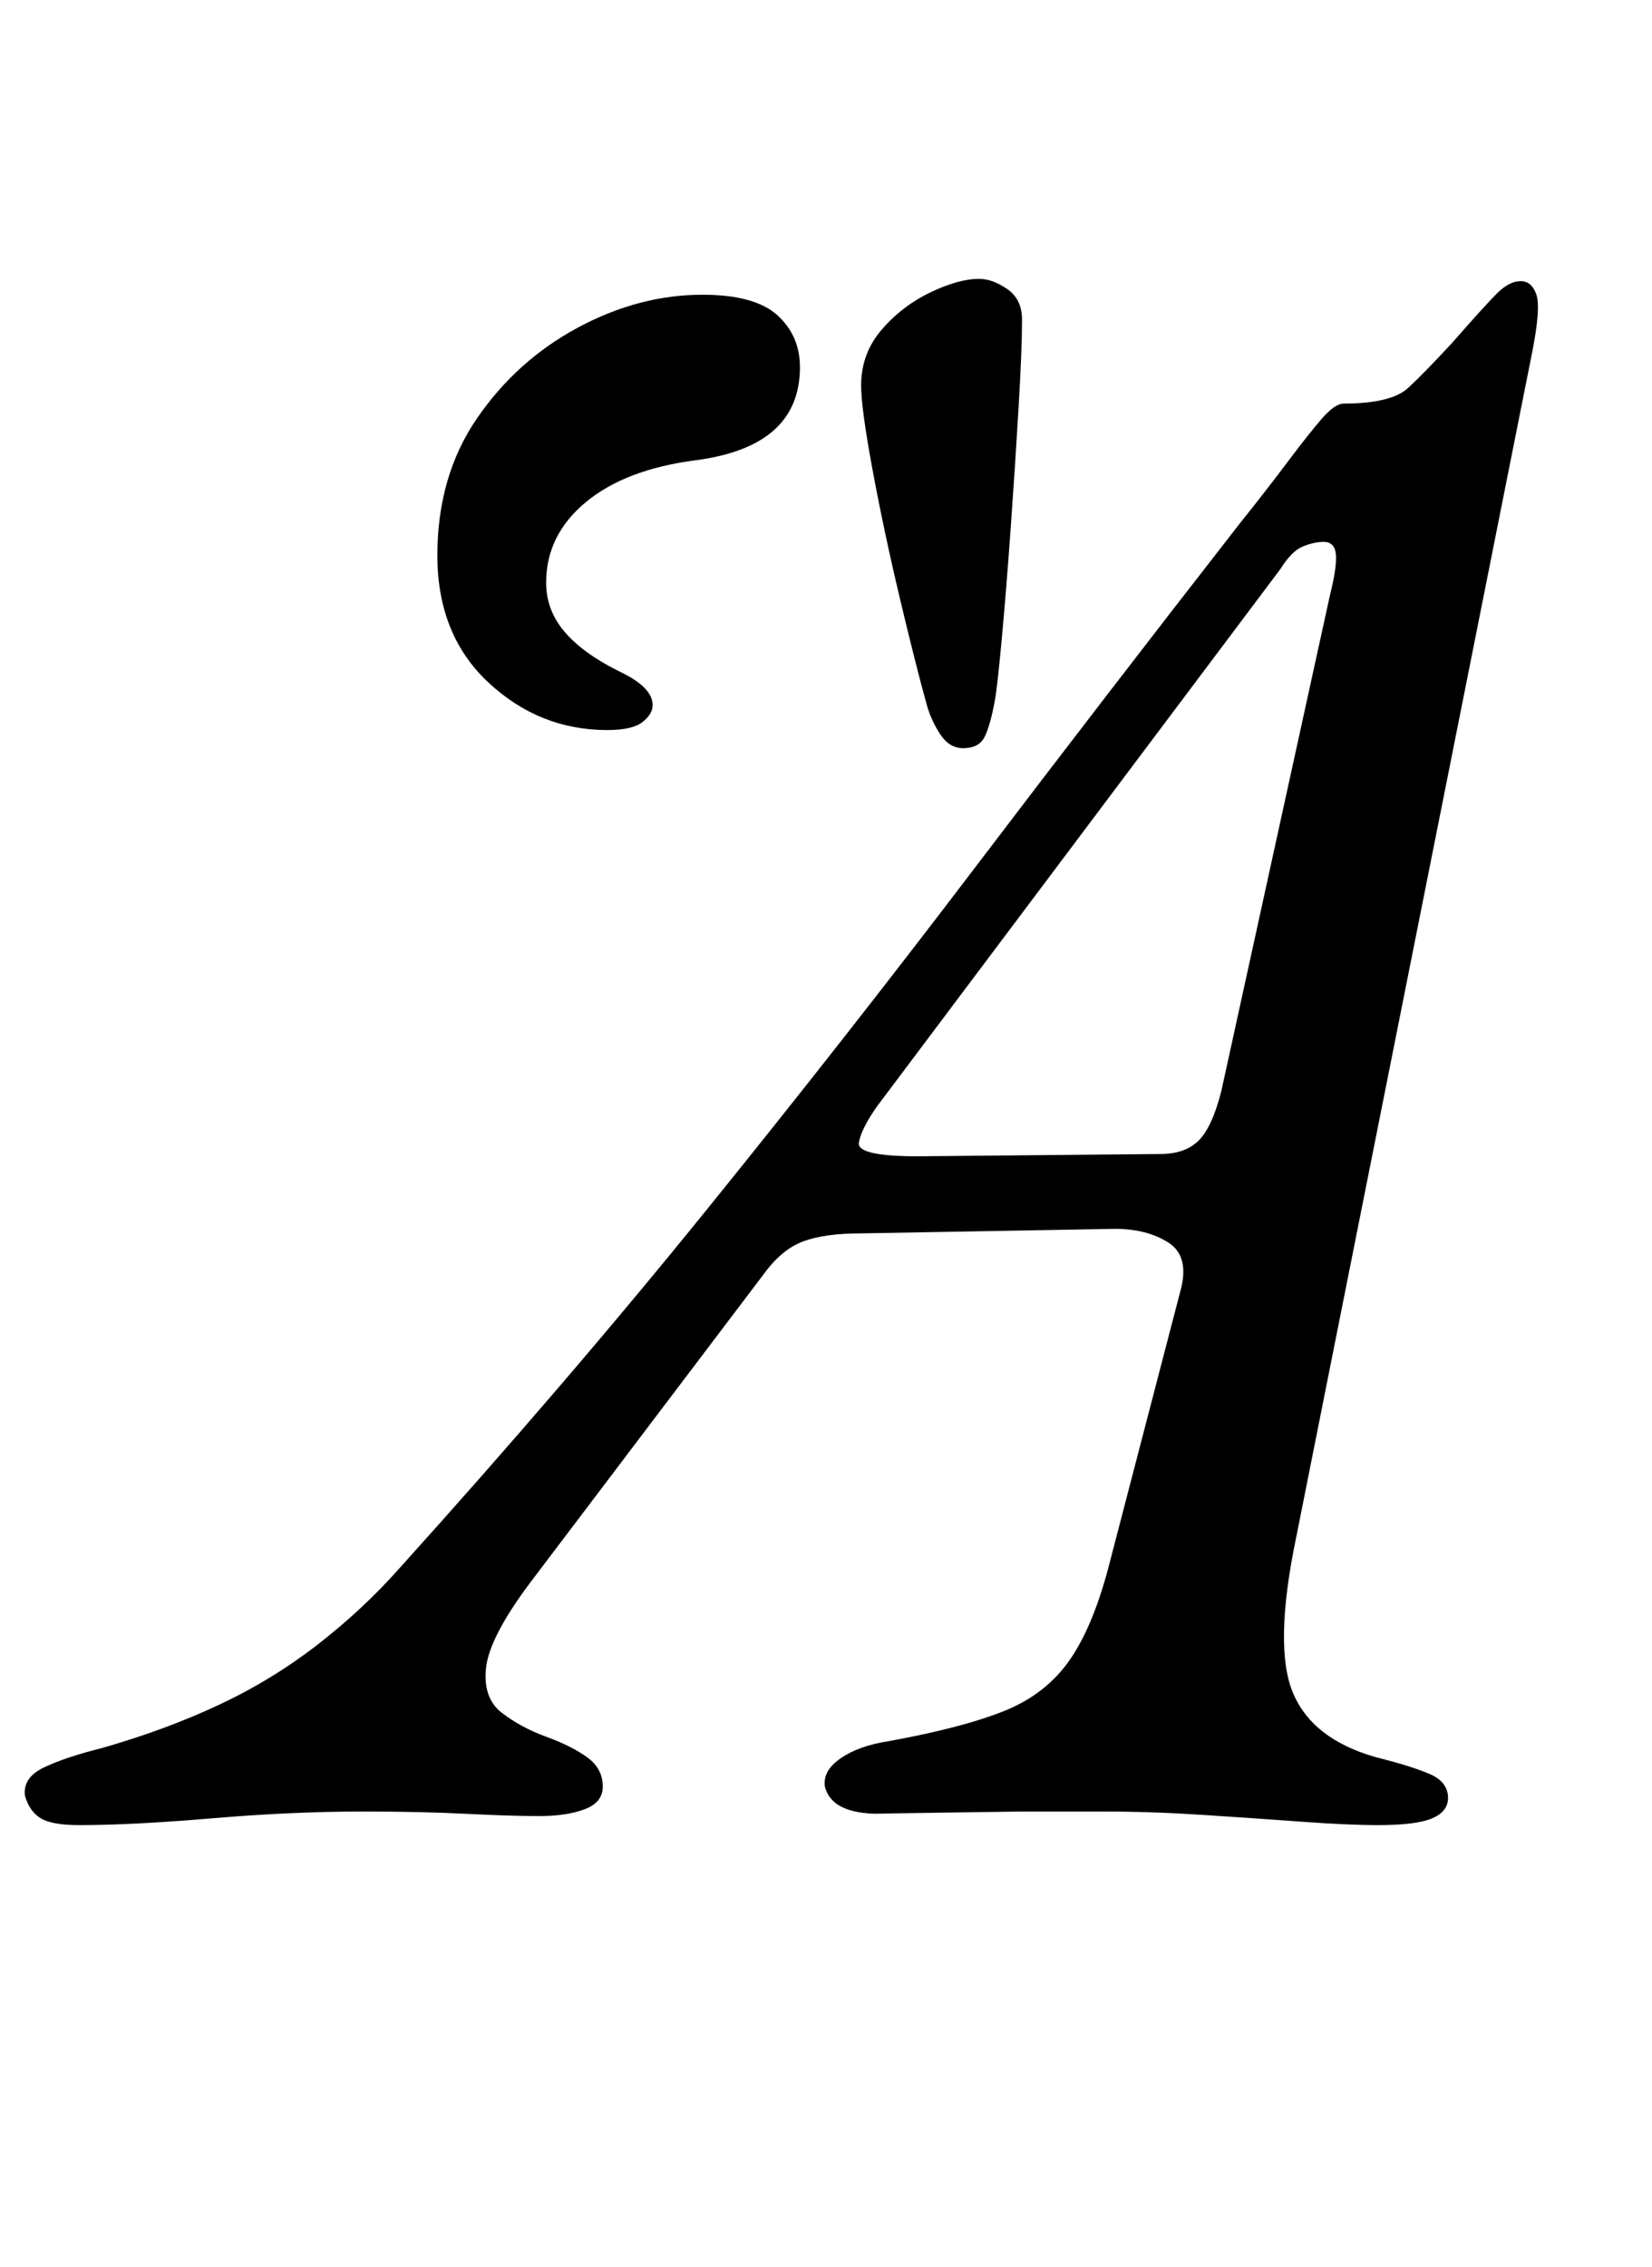 <?xml version="1.0" standalone="no"?>
<!DOCTYPE svg PUBLIC "-//W3C//DTD SVG 1.1//EN" "http://www.w3.org/Graphics/SVG/1.1/DTD/svg11.dtd" >
<svg xmlns="http://www.w3.org/2000/svg" xmlns:xlink="http://www.w3.org/1999/xlink" version="1.1" viewBox="-71 0 729 1000">
  <g transform="matrix(1 0 0 -1 0 800)">
   <path fill="currentColor"
d="M-36 -5q-12 0 -17 3t-7 10q-1 8 8.5 12.5t25.5 8.5q28 8 51.5 19t43.5 26.5t36 33.5q74 82 135.5 158t118.5 151t117 152q12 15 21 27t15 19t10 7q21 0 28.5 7t19.5 20q14 16 19.5 21.5t10.5 5.5t7 -6t-2 -26l-104 -522q-10 -48 -1.5 -68.5t36.5 -28.5q16 -4 24 -7.5
t8 -10.5q0 -6 -7 -9t-24 -3q-13 0 -33.5 1.5t-43.5 3t-44 1.5h-36.5t-35 -0.5t-27.5 -0.5q-21 0 -24 12q-1 7 7 12.5t21 7.5q33 6 51.5 13.5t29 23t17.5 43.5l31 119q4 15 -5.5 21t-23.5 6l-112 -2q-16 0 -25.5 -3.5t-17.5 -14.5l-103 -136q-18 -24 -19.5 -37.5t7 -20
t19.5 -10.5t18 -9t7 -13q0 -7 -8 -10t-20 -3q-13 0 -32.5 1t-45.5 1q-31 0 -66.5 -3t-58.5 -3zM334 290l107 1q11 0 17 6t10 22l48 219q3 12 2.5 17.5t-5.5 5.5q-4 0 -9 -2t-10 -10l-178 -237q-7 -10 -8 -16t26 -6zM354 470q-6 0 -10 6t-6 13q-5 18 -12 47.5t-12 56.5t-5 37
q0 14 9 24.5t21.5 16.5t21.5 6q6 0 12.5 -4.5t6.5 -13.5q0 -13 -1.5 -38.5t-3.5 -53.5t-4 -49.5t-3 -26.5q-2 -11 -4.5 -16t-9.5 -5zM197 478q-30 0 -52.5 21t-22.5 56t17.5 60.5t44.5 40t55 14.5q23 0 33 -9t10 -23q0 -35 -46 -41q-31 -4 -48.5 -18.5t-17.5 -35.5
q0 -12 8 -21.5t24 -17.5q15 -7 15 -15q0 -4 -4.5 -7.5t-15.5 -3.5z" />
  </g>

</svg>
